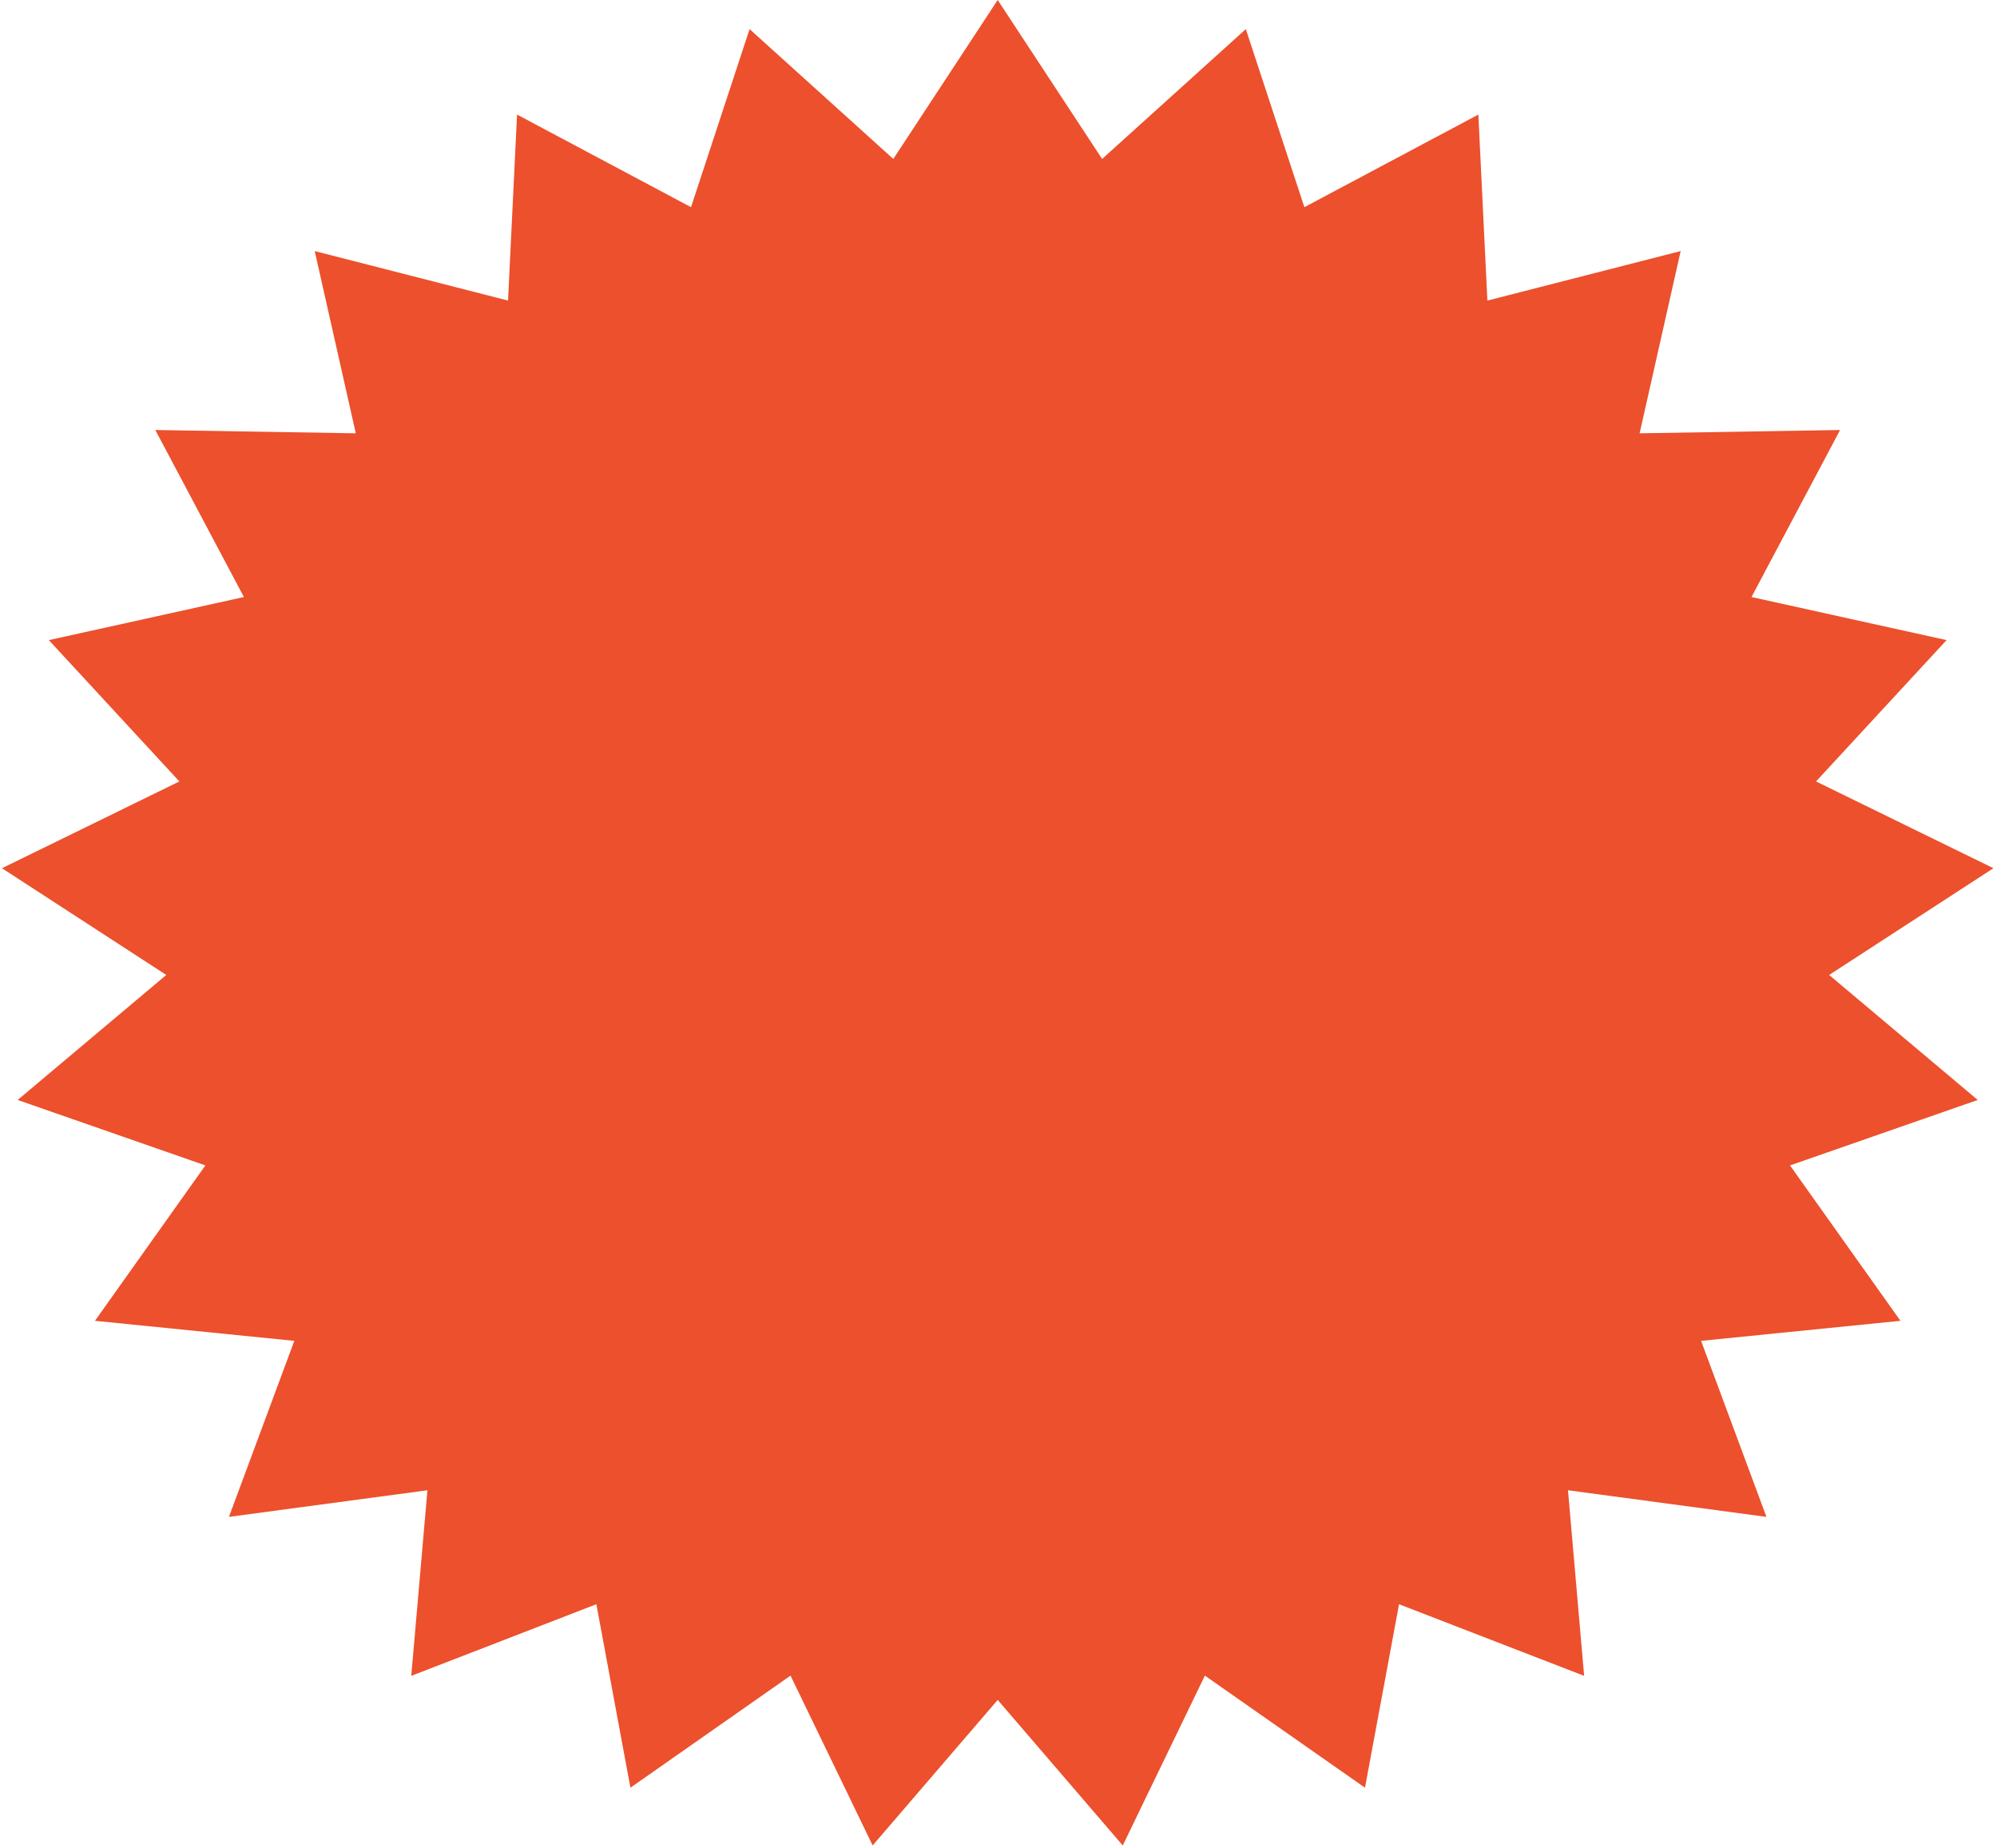 <svg width="294" height="272" viewBox="0 0 294 272" fill="none" xmlns="http://www.w3.org/2000/svg">
<path d="M146.882 0L162.254 23.396L183.411 4.284L192.032 30.494L217.644 16.866L218.973 44.243L247.43 36.956L241.384 63.78L270.899 63.292L257.857 87.877L286.576 94.219L267.357 115.021L293.475 127.794L269.287 143.505L291.163 161.906L263.527 171.538L279.786 194.412L250.437 197.362L260.057 223.271L230.84 219.353L233.218 246.669L205.968 236.128L200.954 263.134L177.384 246.634L165.292 271.635L146.882 250.211L128.473 271.635L116.381 246.634L92.811 263.134L87.797 236.128L60.547 246.669L62.925 219.353L33.708 223.271L43.328 197.362L13.979 194.412L30.238 171.538L2.602 161.906L24.478 143.505L0.29 127.794L26.408 115.021L7.189 94.219L35.908 87.877L22.866 63.292L52.381 63.78L46.334 36.956L74.793 44.243L76.121 16.866L101.733 30.494L110.354 4.284L131.511 23.396L146.882 0Z" fill="#EC502C"/>
</svg>
